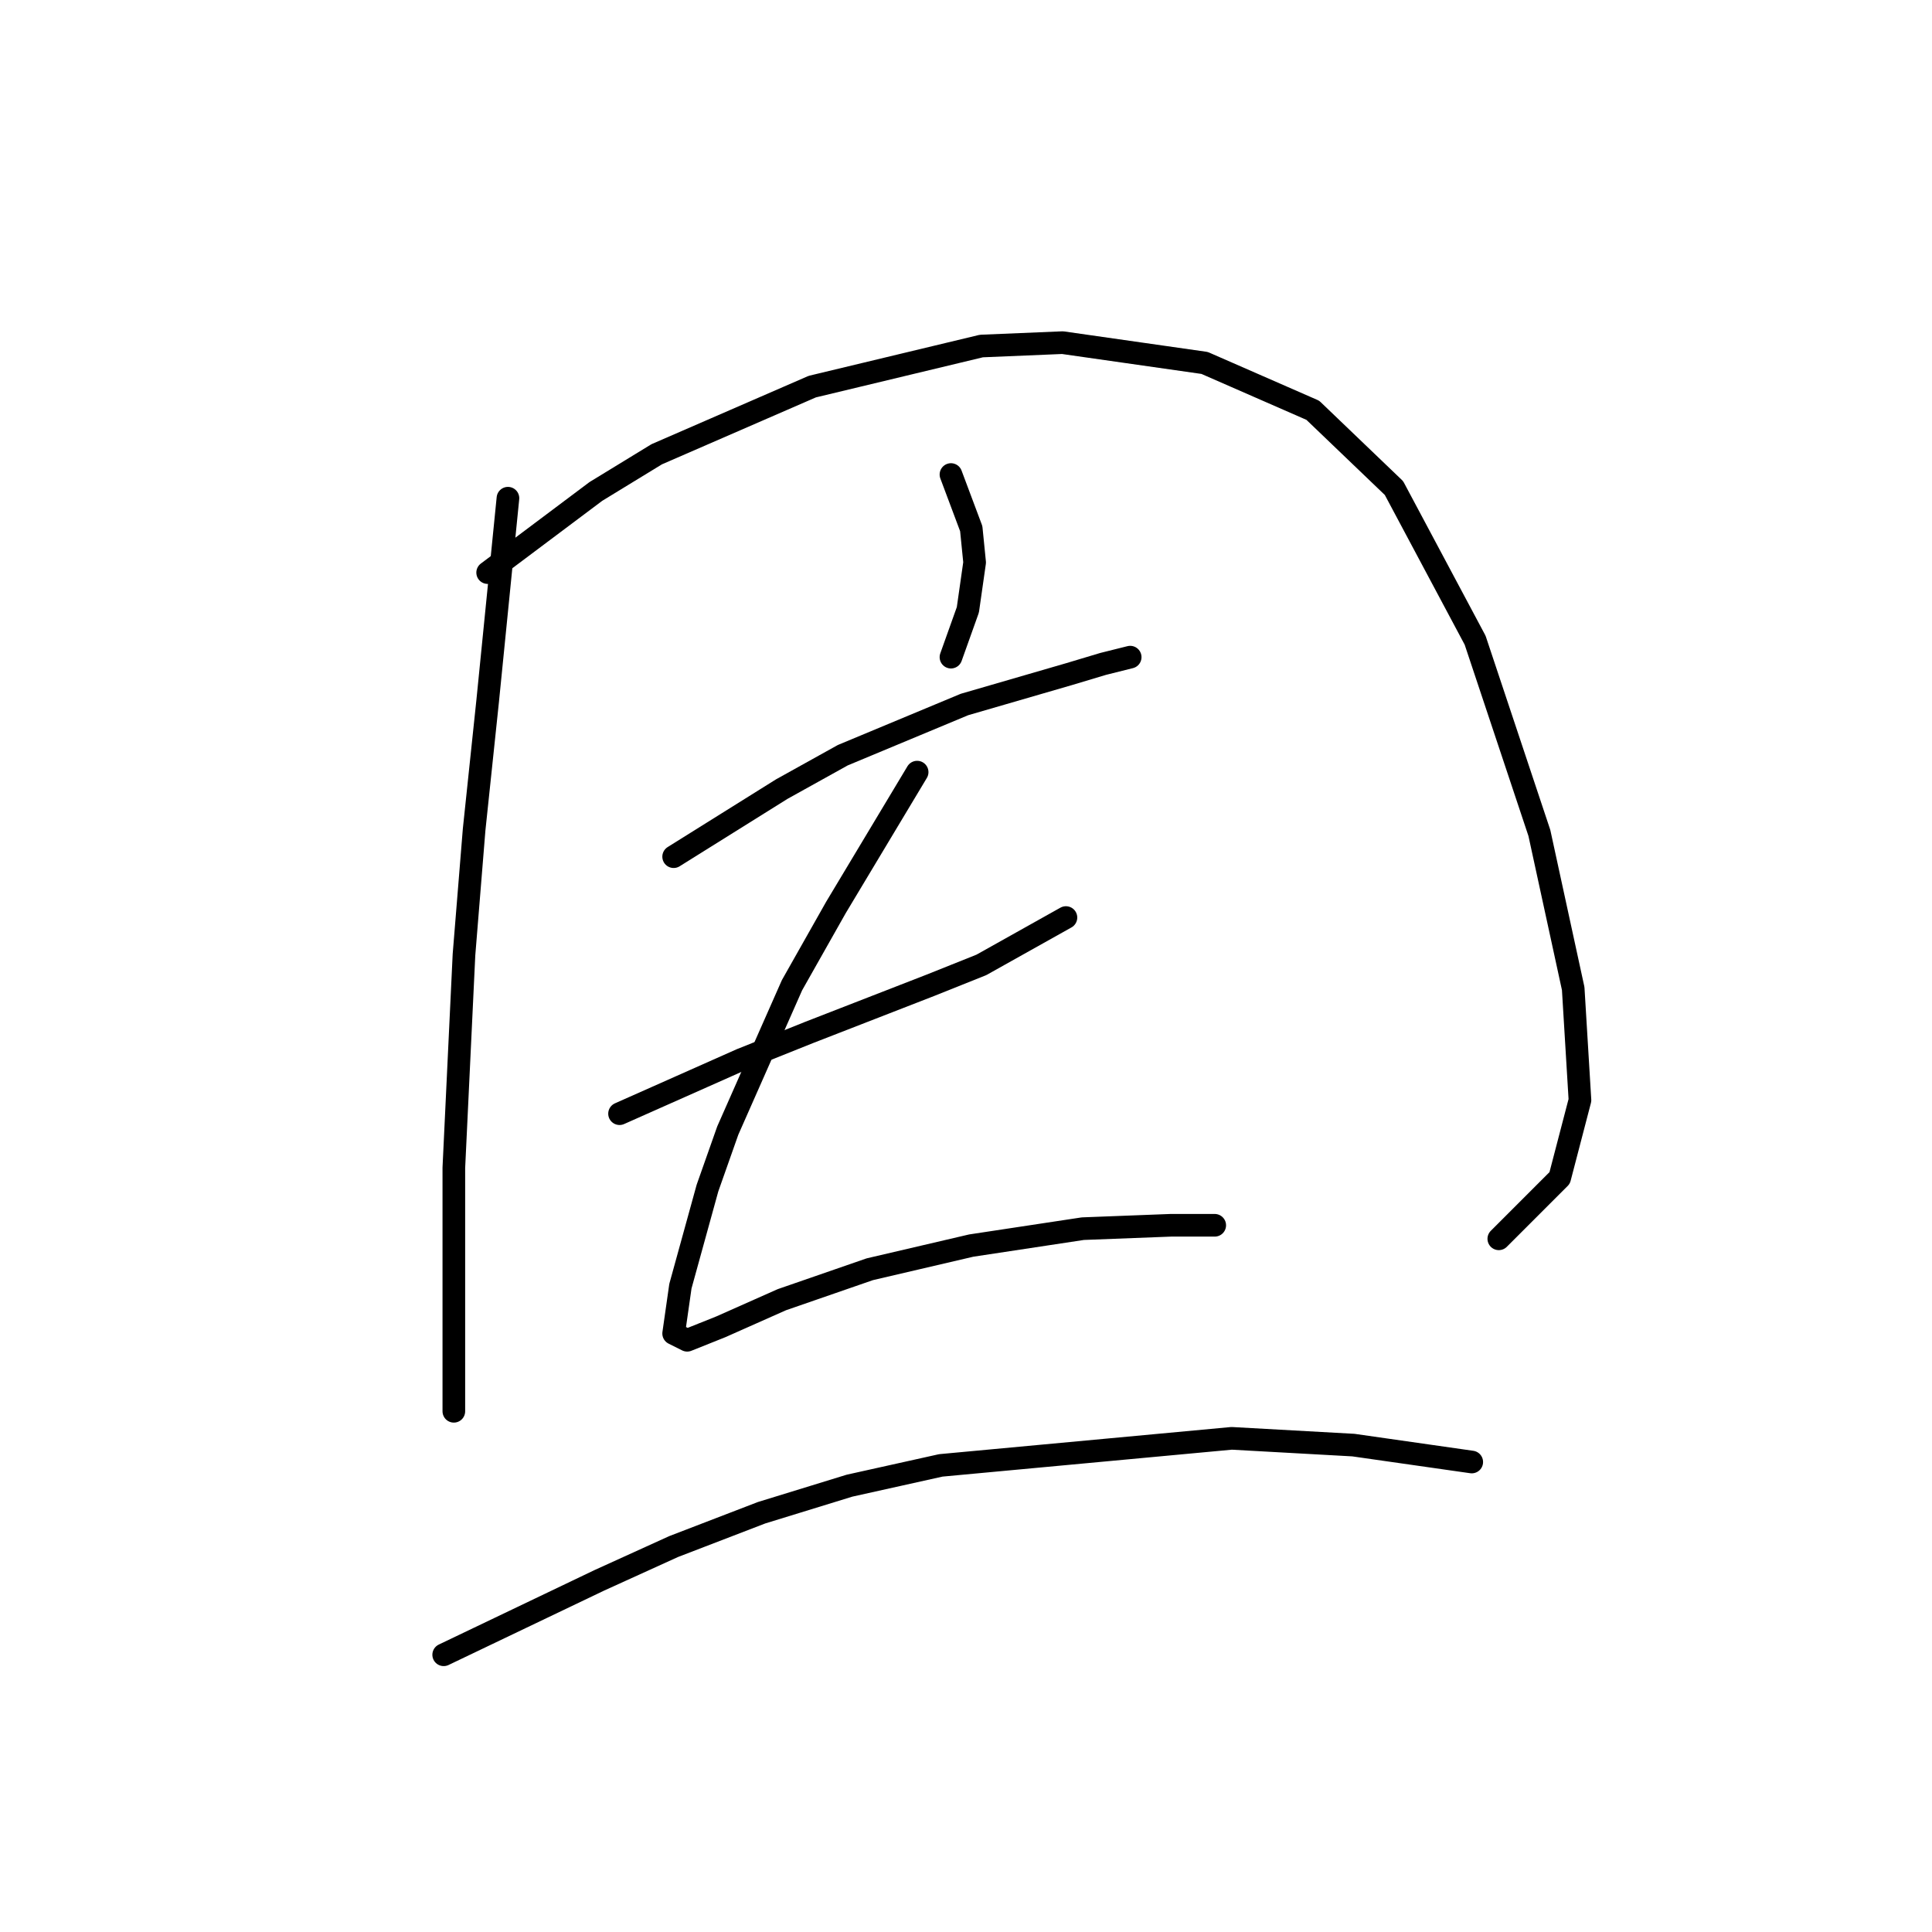 <?xml version="1.0" standalone="no"?>
    <svg width="256" height="256" xmlns="http://www.w3.org/2000/svg" version="1.1">
    <polyline stroke="black" stroke-width="3" stroke-linecap="round" fill="transparent" stroke-linejoin="round" points="67.305 66.015 65.961 79.458 64.617 92.901 62.824 109.929 61.48 126.509 60.136 154.739 60.136 174.007 60.136 183.866 60.136 187.002 60.136 187.002 " />
        <polyline stroke="black" stroke-width="3" stroke-linecap="round" fill="transparent" stroke-linejoin="round" points="64.617 75.873 71.786 70.496 78.956 65.119 87.022 60.19 107.634 51.228 130.039 45.851 140.794 45.402 159.614 48.091 173.953 54.364 184.708 64.671 195.462 84.835 203.976 110.377 208.457 130.99 209.353 145.777 206.665 156.083 198.599 164.149 198.599 164.149 " />
        <polyline stroke="black" stroke-width="3" stroke-linecap="round" fill="transparent" stroke-linejoin="round" points="126.007 62.878 127.351 66.463 128.695 70.048 129.143 74.529 128.247 80.802 126.007 87.076 126.007 87.076 " />
        <polyline stroke="black" stroke-width="3" stroke-linecap="round" fill="transparent" stroke-linejoin="round" points="89.262 113.514 96.432 109.033 103.602 104.552 111.667 100.071 127.799 93.349 141.69 89.316 146.171 87.972 149.756 87.076 149.756 87.076 " />
        <polyline stroke="black" stroke-width="3" stroke-linecap="round" fill="transparent" stroke-linejoin="round" points="82.093 147.569 90.158 143.985 98.224 140.4 107.186 136.815 123.318 130.542 130.039 127.853 141.242 121.58 141.242 121.58 " />
        <polyline stroke="black" stroke-width="3" stroke-linecap="round" fill="transparent" stroke-linejoin="round" points="121.526 102.311 116.148 111.273 110.771 120.235 104.946 130.542 96.432 149.81 93.743 157.428 90.158 170.423 89.262 176.696 91.055 177.592 95.536 175.8 103.602 172.215 115.252 168.182 128.695 165.045 143.482 162.805 155.133 162.357 160.958 162.357 160.958 162.357 " />
        <polyline stroke="black" stroke-width="3" stroke-linecap="round" fill="transparent" stroke-linejoin="round" points="58.791 219.266 69.098 214.336 79.404 209.407 89.262 204.926 100.913 200.445 112.563 196.86 124.662 194.172 163.199 190.587 179.331 191.483 195.014 193.724 195.014 193.724 " />
        </svg>